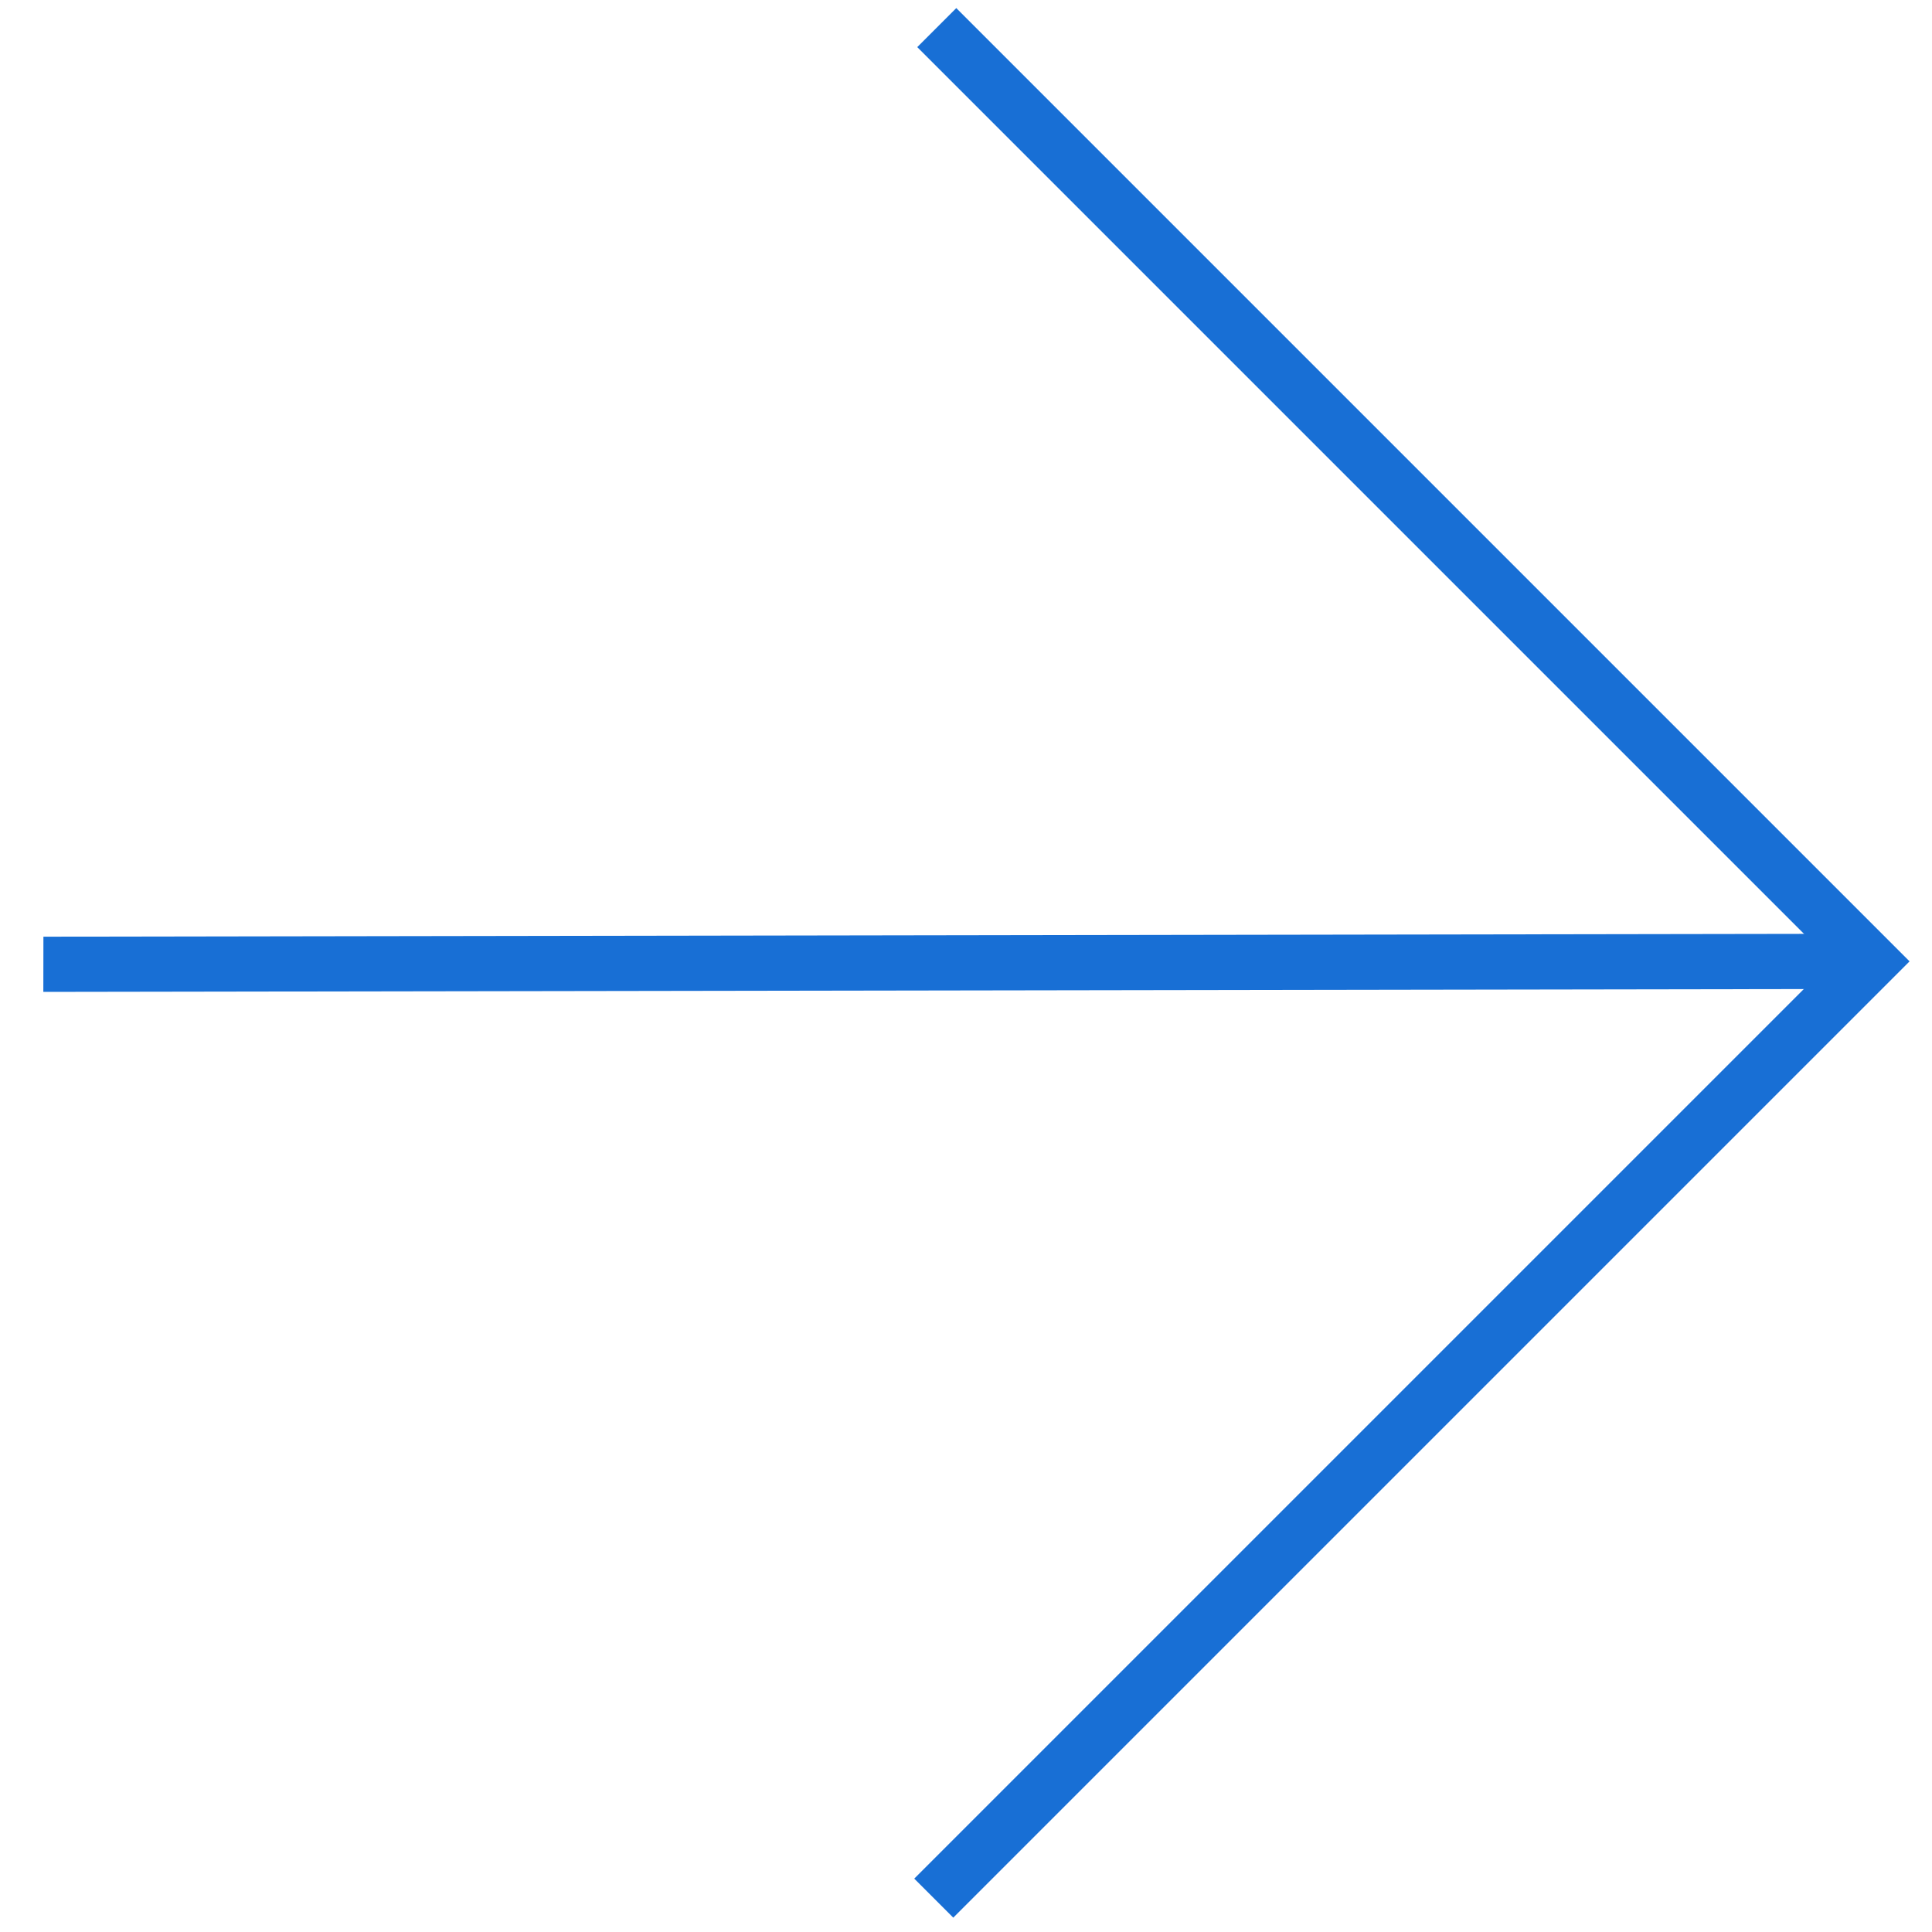 <svg width="70" height="70" viewBox="0 0 70 70" fill="none" xmlns="http://www.w3.org/2000/svg">
<path fill-rule="evenodd" clip-rule="evenodd" d="M66.359 34.832L33.234 1.707L34.648 0.293L69.187 34.832L34.539 69.48L33.125 68.066L66.359 34.832Z" fill="#186FD5"/>
<path fill-rule="evenodd" clip-rule="evenodd" d="M67.772 35.832L1.57 35.938L1.573 33.938L67.775 33.832L67.772 35.832Z" fill="#186FD5"/>
</svg>
